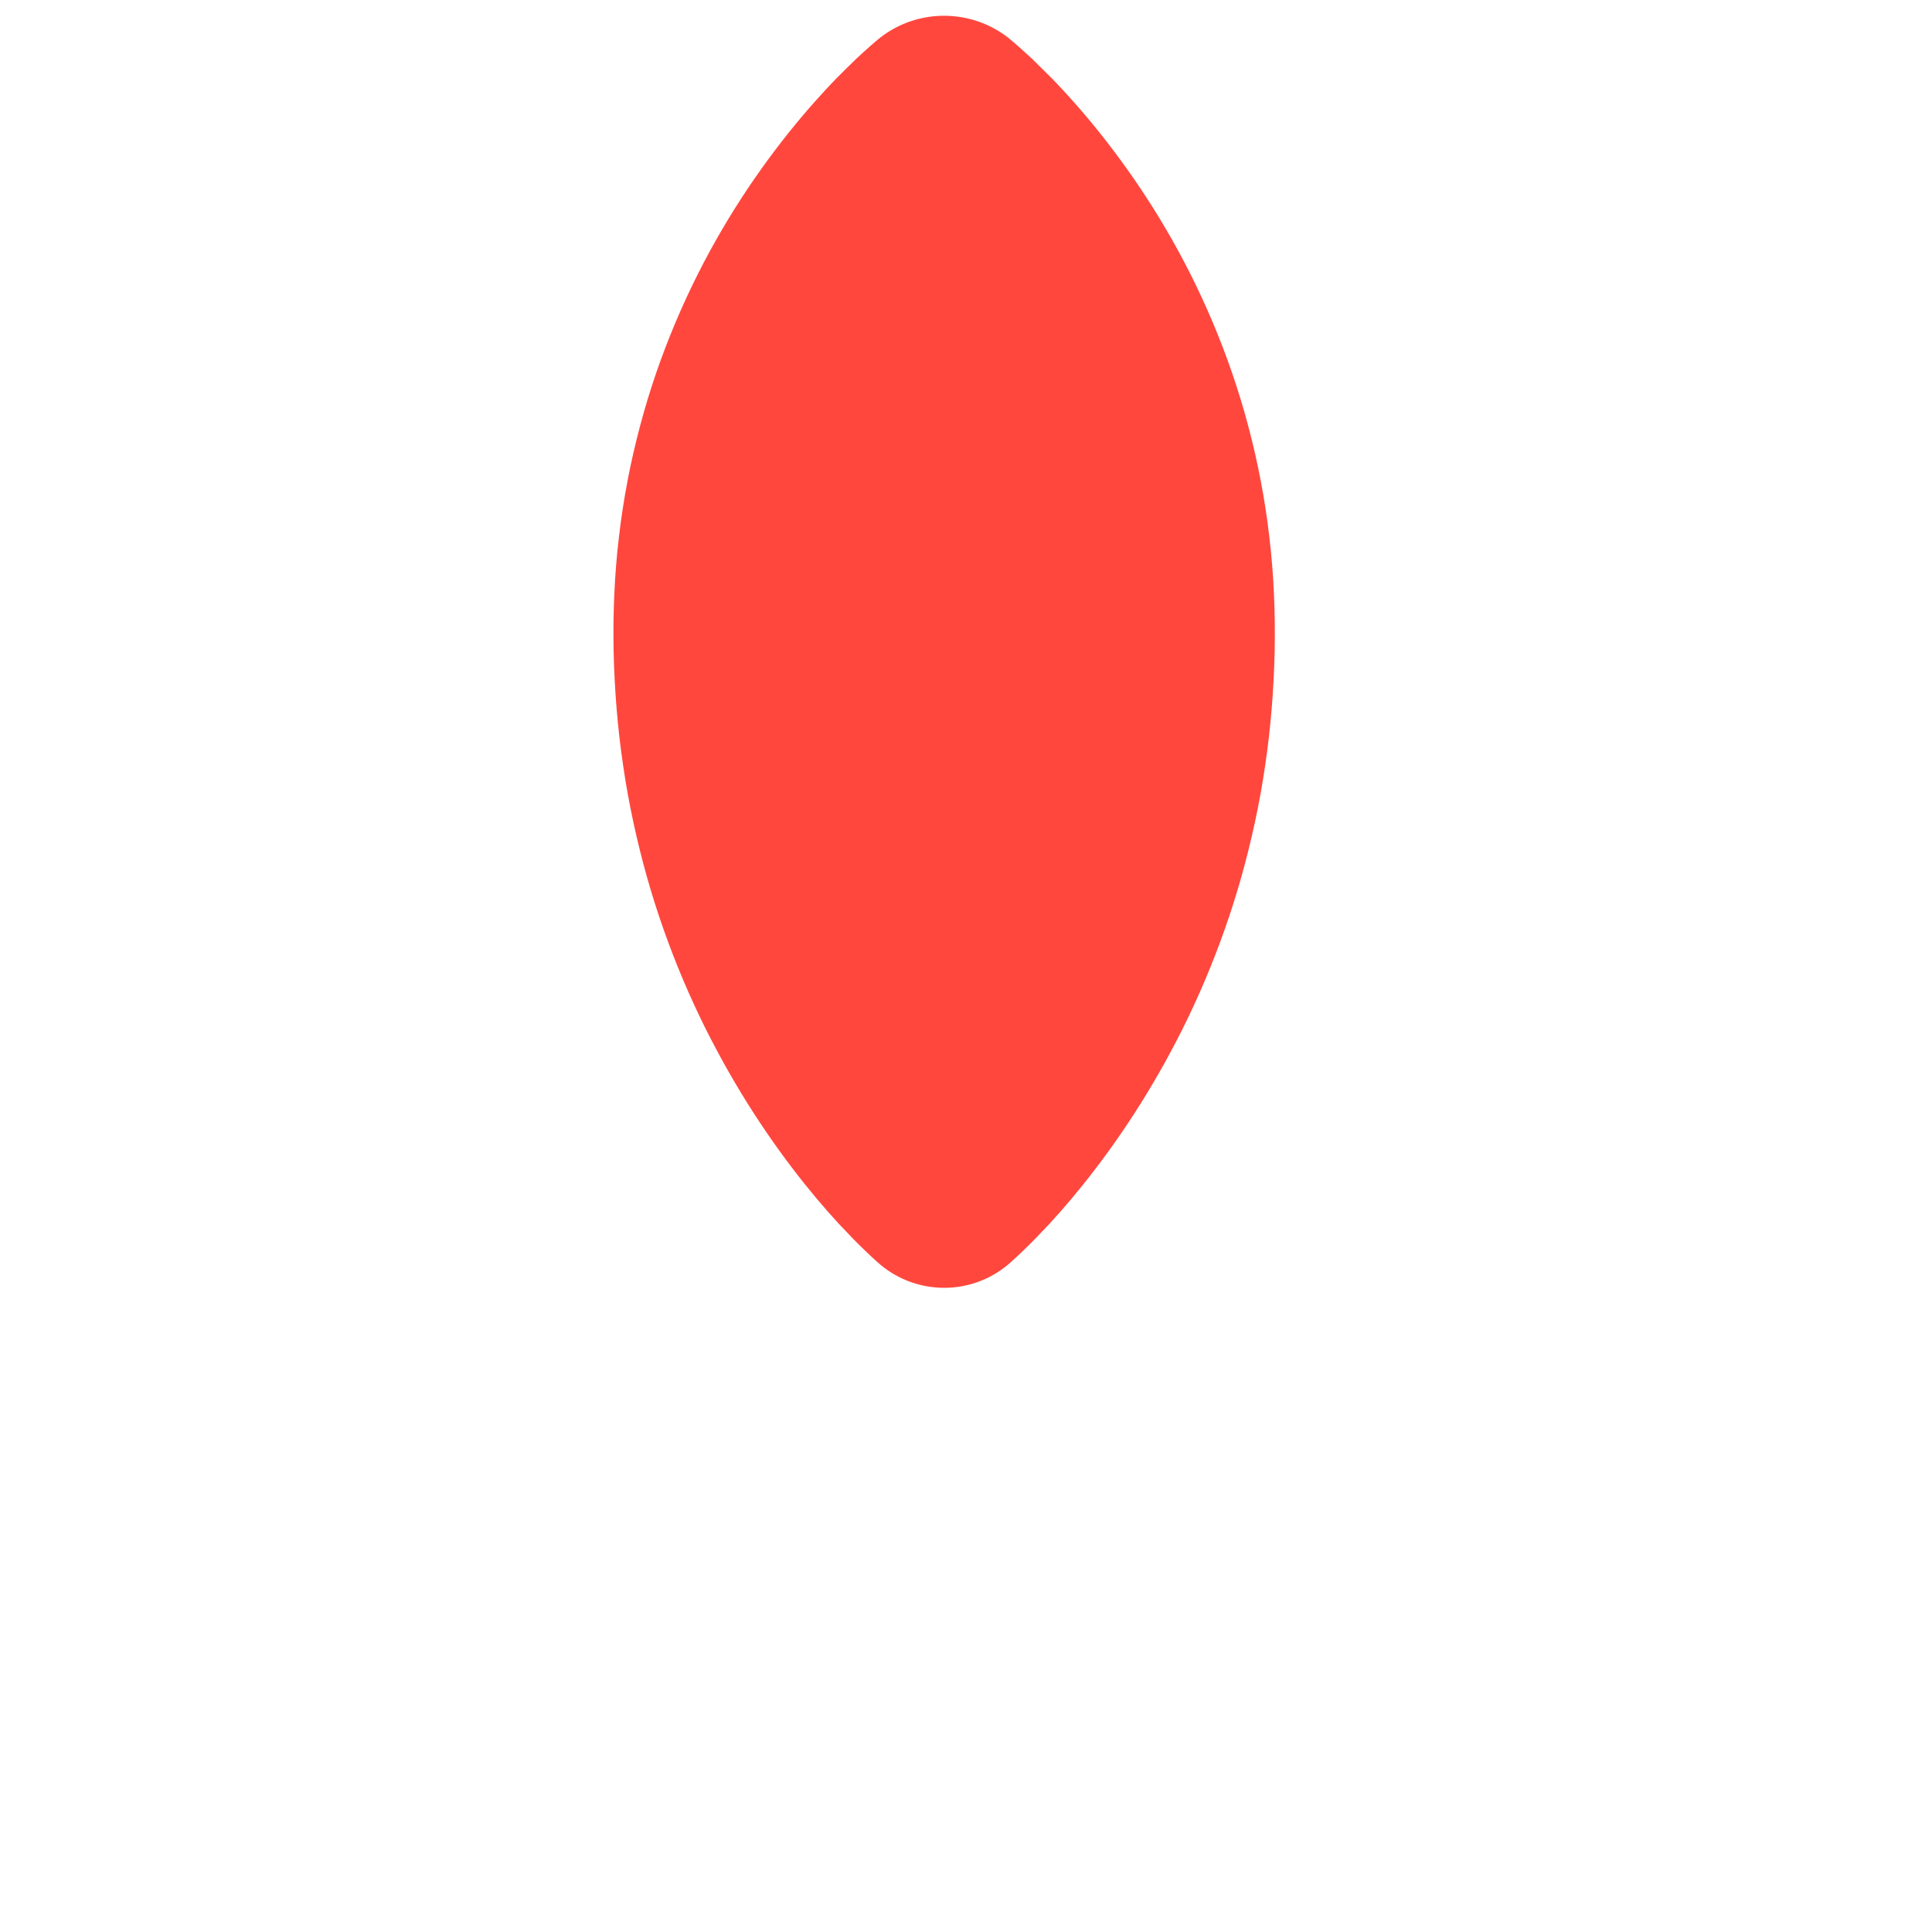 <svg xmlns="http://www.w3.org/2000/svg" viewBox="0 0 512 512" enable-background="new 0 0 512 512"><path fill="#FF473E" d="M267.106 9.94s.41.32 1.132.934c.706.615 1.824 1.528 3.092 2.72l2.177 1.99 2.443 2.395c1.78 1.724 3.737 3.71 5.78 5.932 8.262 8.893 18.37 21.596 27.28 36.84 8.964 15.245 16.722 33.03 21.77 52.086 2.542 9.527 4.438 19.372 5.598 29.376 1.198 10.004 1.618 20.167 1.423 30.33-.224 10.163-1.036 20.326-2.522 30.33-1.45 10.004-3.6 19.85-6.266 29.377-2.68 9.53-5.96 18.74-9.655 27.473-1.85 4.367-3.807 8.615-5.85 12.724-1.006 2.053-2.09 4.073-3.142 6.056-1.022 1.982-2.133 3.928-3.222 5.833-8.682 15.243-18.343 27.947-26.192 36.84-1 1.112-1.946 2.164-2.84 3.154-.943.99-1.83 1.918-2.654 2.78-1.605 1.728-3.14 3.197-4.365 4.388-2.463 2.382-3.98 3.652-3.98 3.652-9.937 8.32-24.21 8.047-33.806 0 0 0-1.516-1.27-3.98-3.652-1.224-1.19-2.76-2.66-4.365-4.387l-2.657-2.78-2.84-3.154c-7.85-8.892-17.51-21.595-26.193-36.84-1.09-1.906-2.2-3.85-3.222-5.833-1.053-1.982-2.136-4.002-3.143-6.057-2.04-4.11-3.998-8.357-5.848-12.724-3.697-8.734-6.977-17.944-9.656-27.472-2.666-9.528-4.816-19.373-6.265-29.377-1.485-10.004-2.298-20.167-2.525-30.33-.194-10.163.226-20.326 1.423-30.33 1.16-10.004 3.056-19.85 5.6-29.377 5.045-19.056 12.804-36.84 21.767-52.085 8.91-15.243 19.02-27.947 27.28-36.84 2.044-2.223 4-4.21 5.78-5.935l2.444-2.396 2.177-1.993c1.27-1.19 2.387-2.104 3.093-2.72.72-.614 1.13-.932 1.13-.932 10.17-7.856 24.09-7.503 33.807 0z"/></svg>
